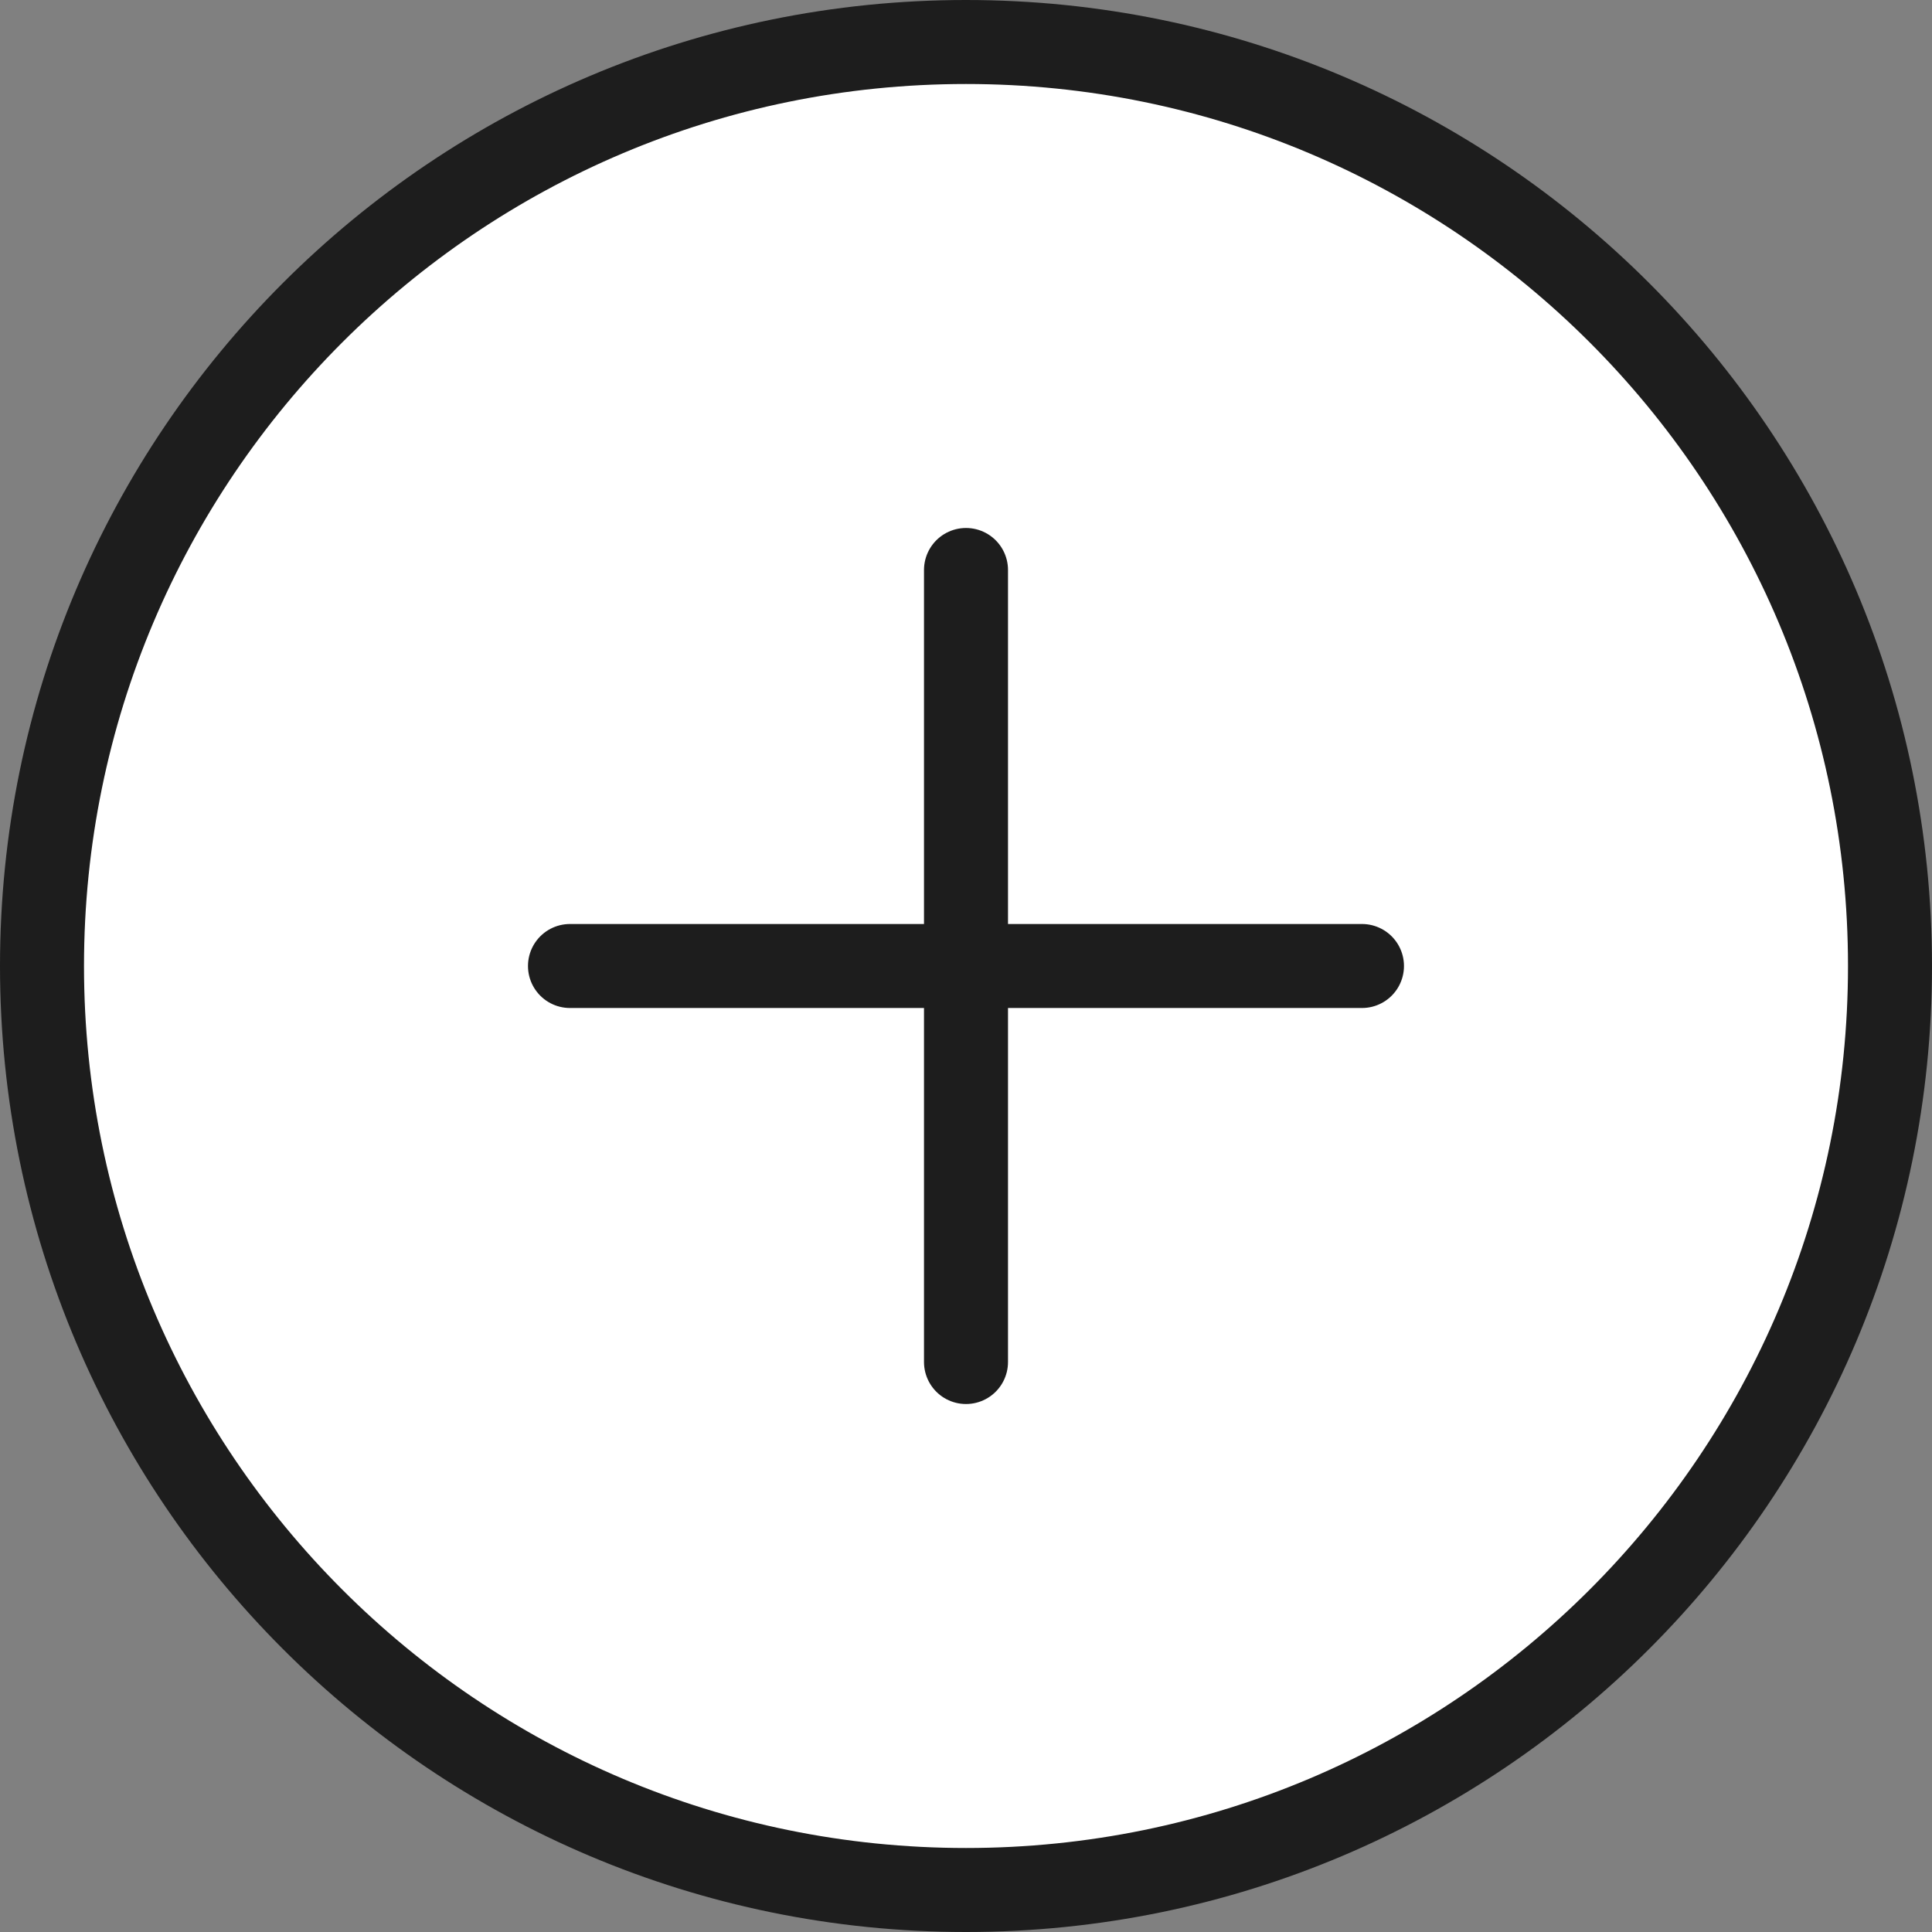 <svg width="46" height="46" viewBox="0 0 46 46" fill="none" xmlns="http://www.w3.org/2000/svg">
<rect x="0" y="0" width="46" height="46" fill="#808080" stroke="none"/>
<path d="M23 45C35.15 45 45 35.15 45 23C45 10.85 35.15 1 23 1C10.85 1 1 10.85 1 23C1 35.15 10.85 45 23 45Z" fill="white" stroke="#1D1D1D" stroke-width="2" stroke-linecap="round" stroke-linejoin="round"/>
<path d="M13.571 23H32.428H13.571Z" fill="white"/>
<path d="M13.571 23H32.428" stroke="#1D1D1D" stroke-width="2" stroke-linecap="round" stroke-linejoin="round"/>
<path d="M23 13.571V32.429V13.571Z" fill="white"/>
<path d="M23 13.571V32.429" stroke="#1D1D1D" stroke-width="2" stroke-linecap="round" stroke-linejoin="round"/>
</svg>
